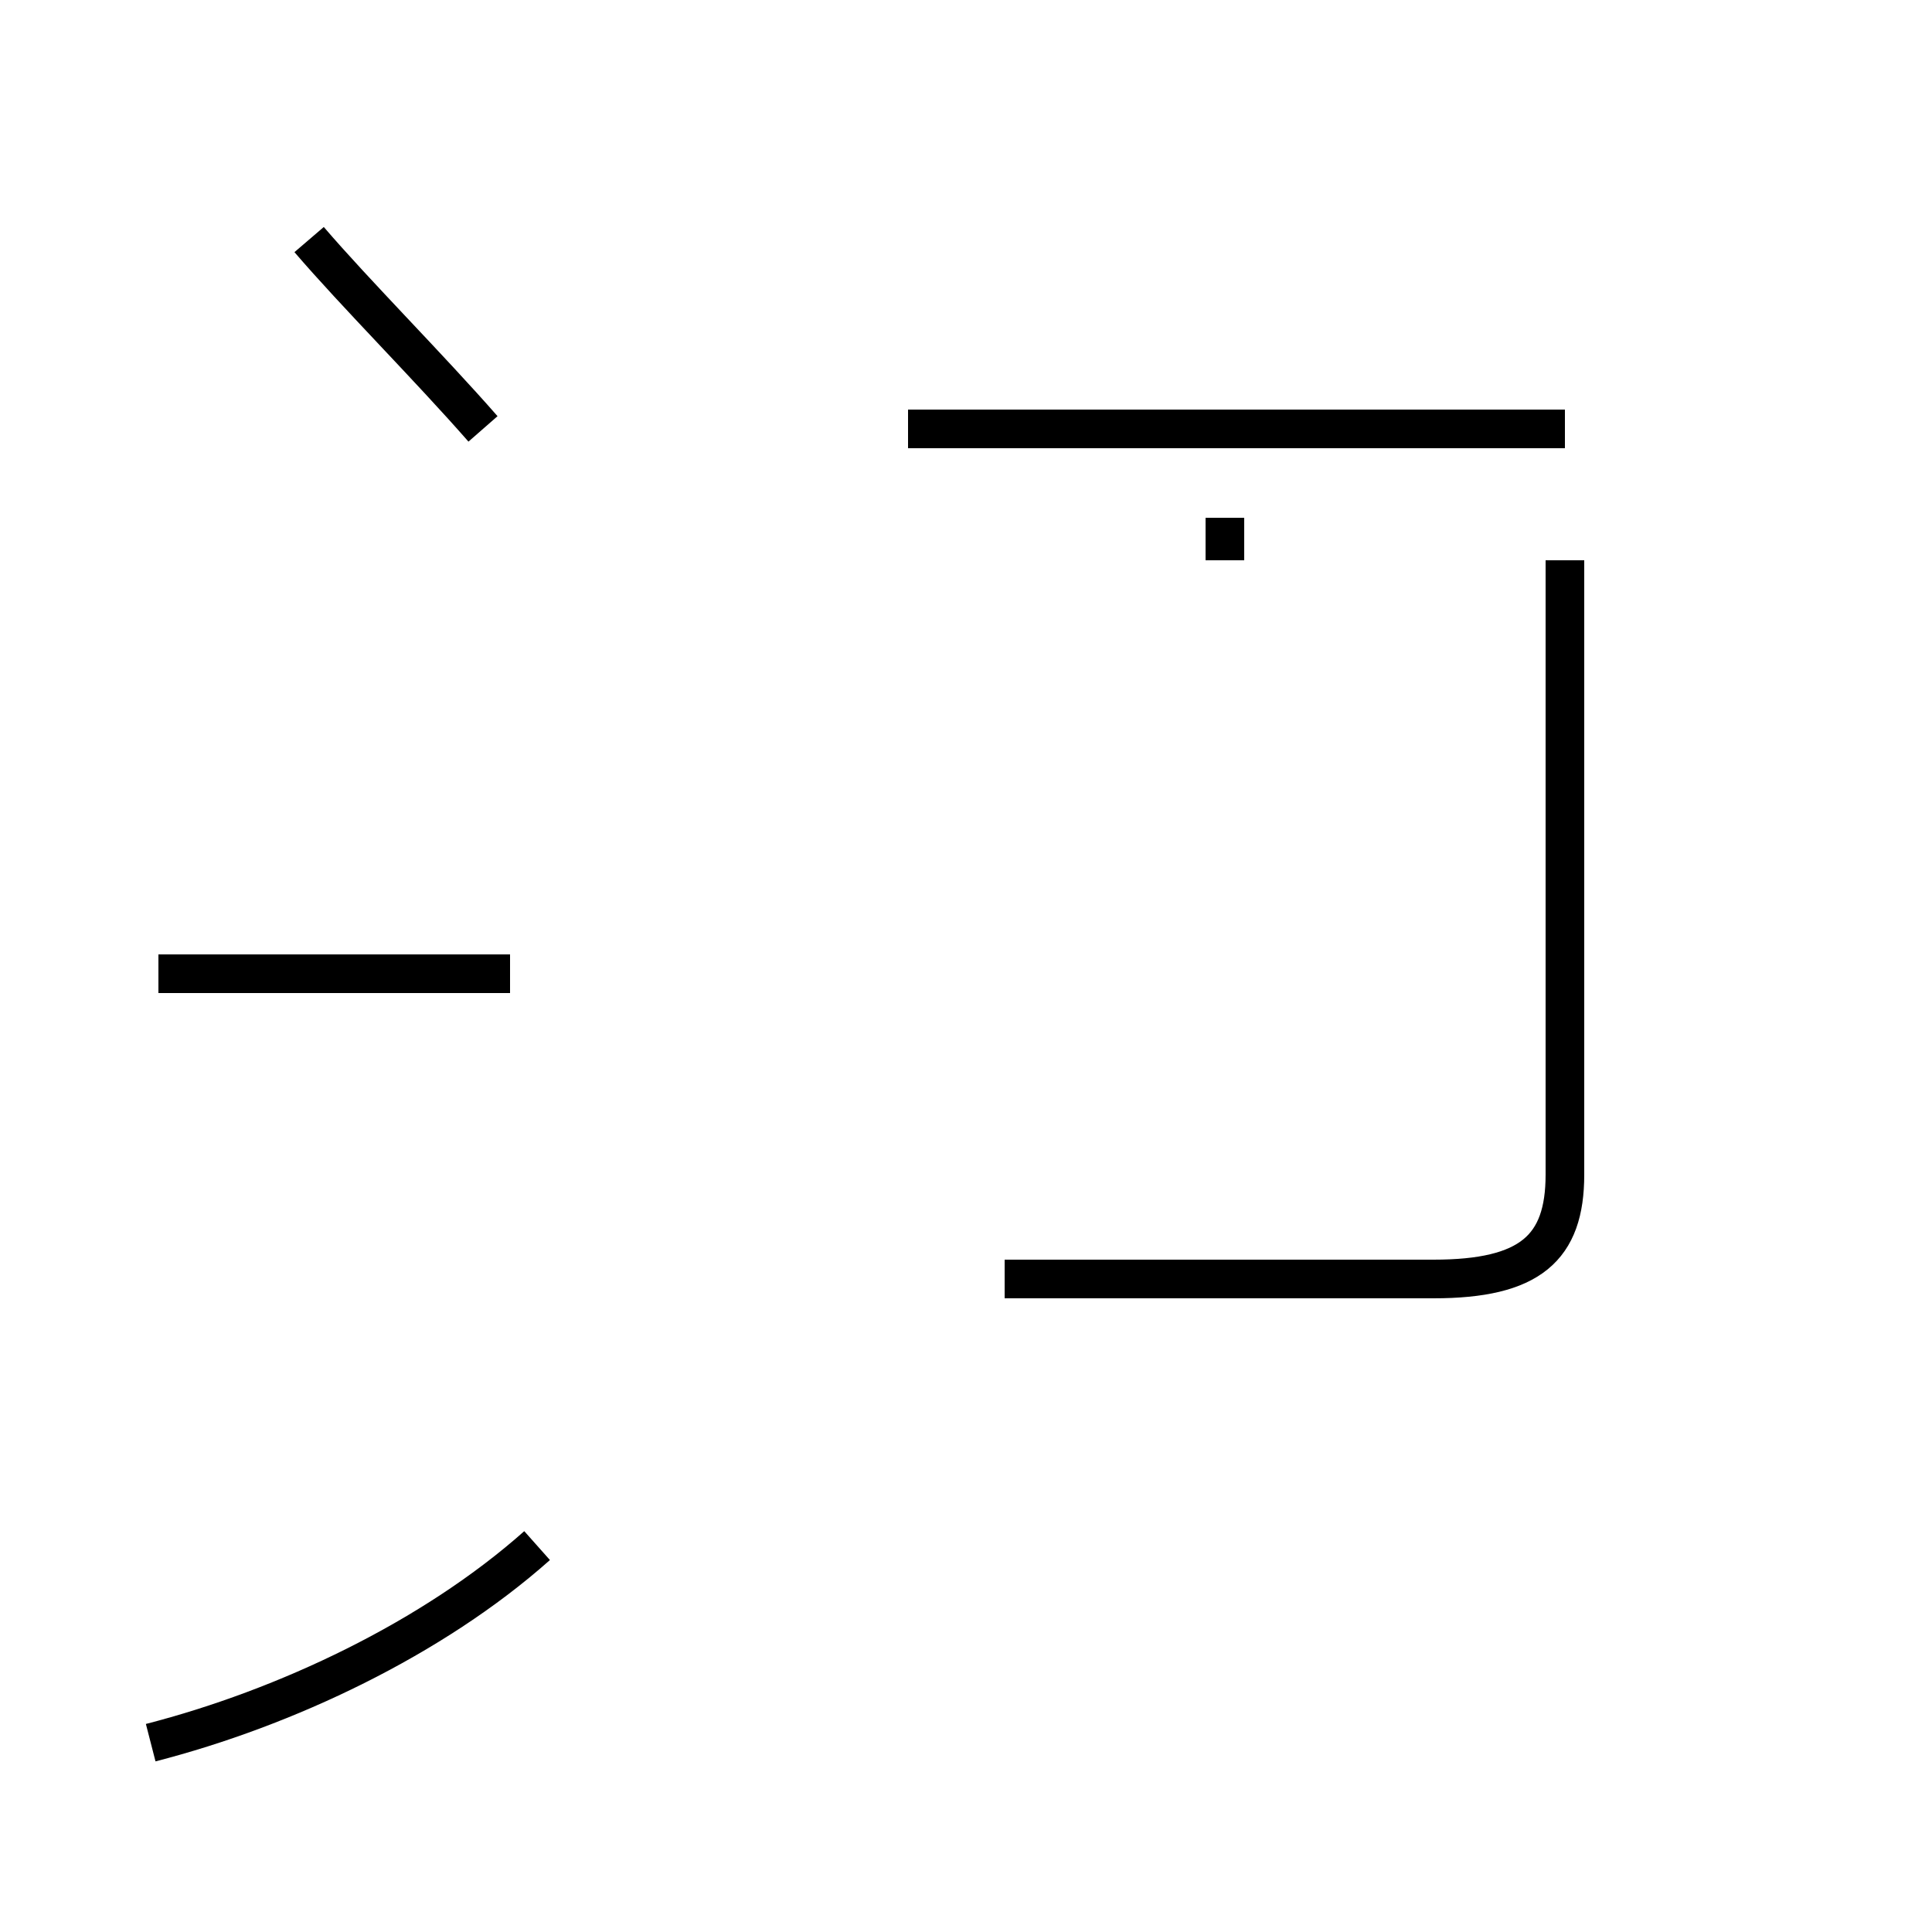 <?xml version='1.0' encoding='utf8'?>
<svg viewBox="0.0 -44.0 50.0 50.0" version="1.1" xmlns="http://www.w3.org/2000/svg">
<rect x="0.0" y="-44.0" width="50.0" height="50.0" fill="#808080" stroke="none"/>
<rect x="-1000" y="-1000" width="2000" height="2000" stroke="white" fill="white"/>
<g style="fill:none; stroke:#000000;  stroke-width:1">
<path d="M 31.7 30.6 L 31.7 29.5 M 26.0 10.9 L 37.1 10.9 C 39.6 10.9 40.5 11.7 40.5 13.6 L 40.5 29.5 M 40.5 32.9 L 23.5 32.9 M 12.5 32.9 C 11.1 34.5 9.2 36.4 8.0 37.8 M 4.1 18.8 L 13.2 18.8 M 3.9 -1.1 C 7.4 -0.2 11.2 1.6 13.9 4.0 " transform="scale(1, -1)" />
</g>
</svg>